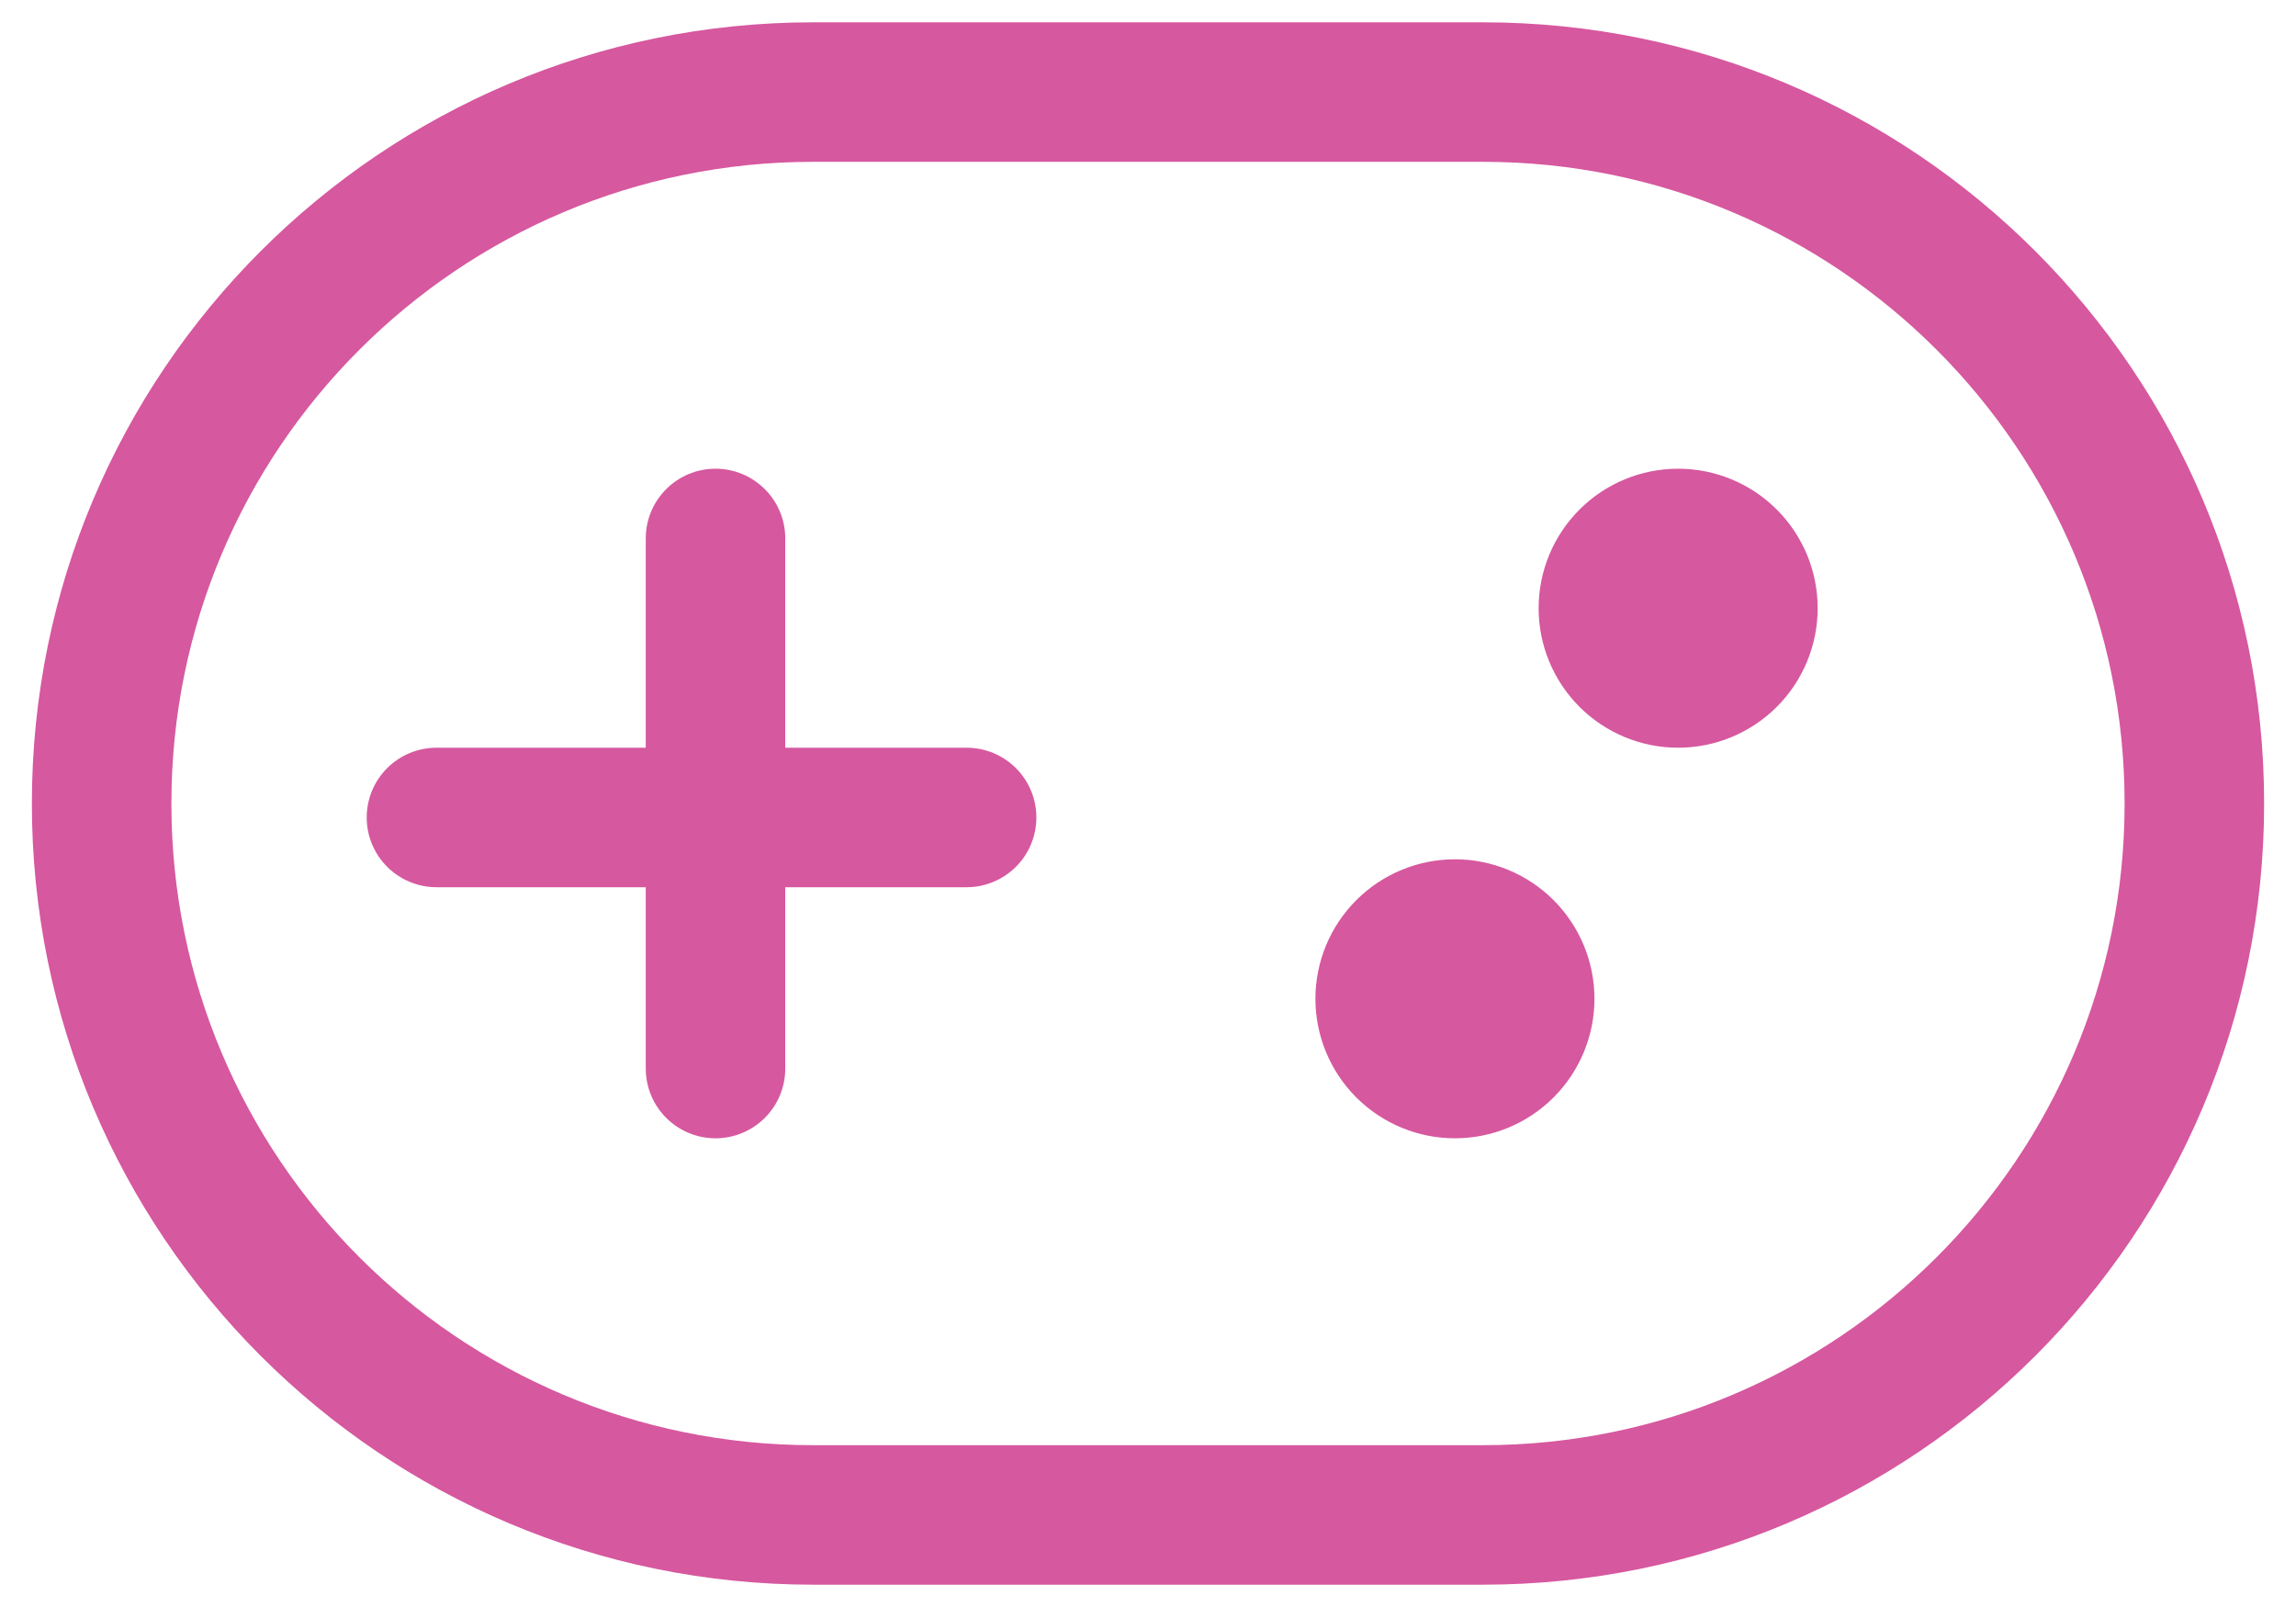 <svg width="60" height="42" viewBox="0 0 60 42" fill="none" xmlns="http://www.w3.org/2000/svg">
<path d="M18.698 12.25C19.704 12.25 20.521 13.067 20.521 14.073V19.542H25.26C25.744 19.542 26.207 19.734 26.549 20.076C26.891 20.418 27.083 20.881 27.083 21.365C27.083 21.848 26.891 22.312 26.549 22.654C26.207 22.995 25.744 23.188 25.26 23.188H20.521V27.927C20.521 28.411 20.329 28.874 19.987 29.216C19.645 29.558 19.181 29.75 18.698 29.75C18.214 29.75 17.751 29.558 17.409 29.216C17.067 28.874 16.875 28.411 16.875 27.927V23.188H11.406C10.923 23.188 10.459 22.995 10.117 22.654C9.775 22.312 9.583 21.848 9.583 21.365C9.583 20.881 9.775 20.418 10.117 20.076C10.459 19.734 10.923 19.542 11.406 19.542H16.875V14.073C16.875 13.067 17.692 12.25 18.698 12.25ZM41.667 26.104C41.667 27.071 41.282 27.998 40.599 28.682C39.915 29.366 38.988 29.75 38.021 29.75C37.054 29.75 36.127 29.366 35.443 28.682C34.759 27.998 34.375 27.071 34.375 26.104C34.375 25.137 34.759 24.21 35.443 23.526C36.127 22.843 37.054 22.458 38.021 22.458C38.988 22.458 39.915 22.843 40.599 23.526C41.282 24.21 41.667 25.137 41.667 26.104ZM43.854 19.542C44.821 19.542 45.748 19.158 46.432 18.474C47.116 17.79 47.5 16.863 47.5 15.896C47.5 14.929 47.116 14.002 46.432 13.318C45.748 12.634 44.821 12.25 43.854 12.25C42.887 12.25 41.96 12.634 41.276 13.318C40.592 14.002 40.208 14.929 40.208 15.896C40.208 16.863 40.592 17.79 41.276 18.474C41.96 19.158 42.887 19.542 43.854 19.542ZM0.833 21C0.833 9.724 9.974 0.583 21.25 0.583H38.75C50.026 0.583 59.167 9.724 59.167 21C59.167 32.276 50.026 41.417 38.75 41.417H21.25C9.974 41.417 0.833 32.276 0.833 21ZM21.25 4.229C11.988 4.229 4.479 11.738 4.479 21C4.479 30.262 11.988 37.771 21.25 37.771H38.75C48.012 37.771 55.521 30.262 55.521 21C55.521 11.738 48.012 4.229 38.75 4.229H21.25Z" fill="#D6589F"/>
</svg>
